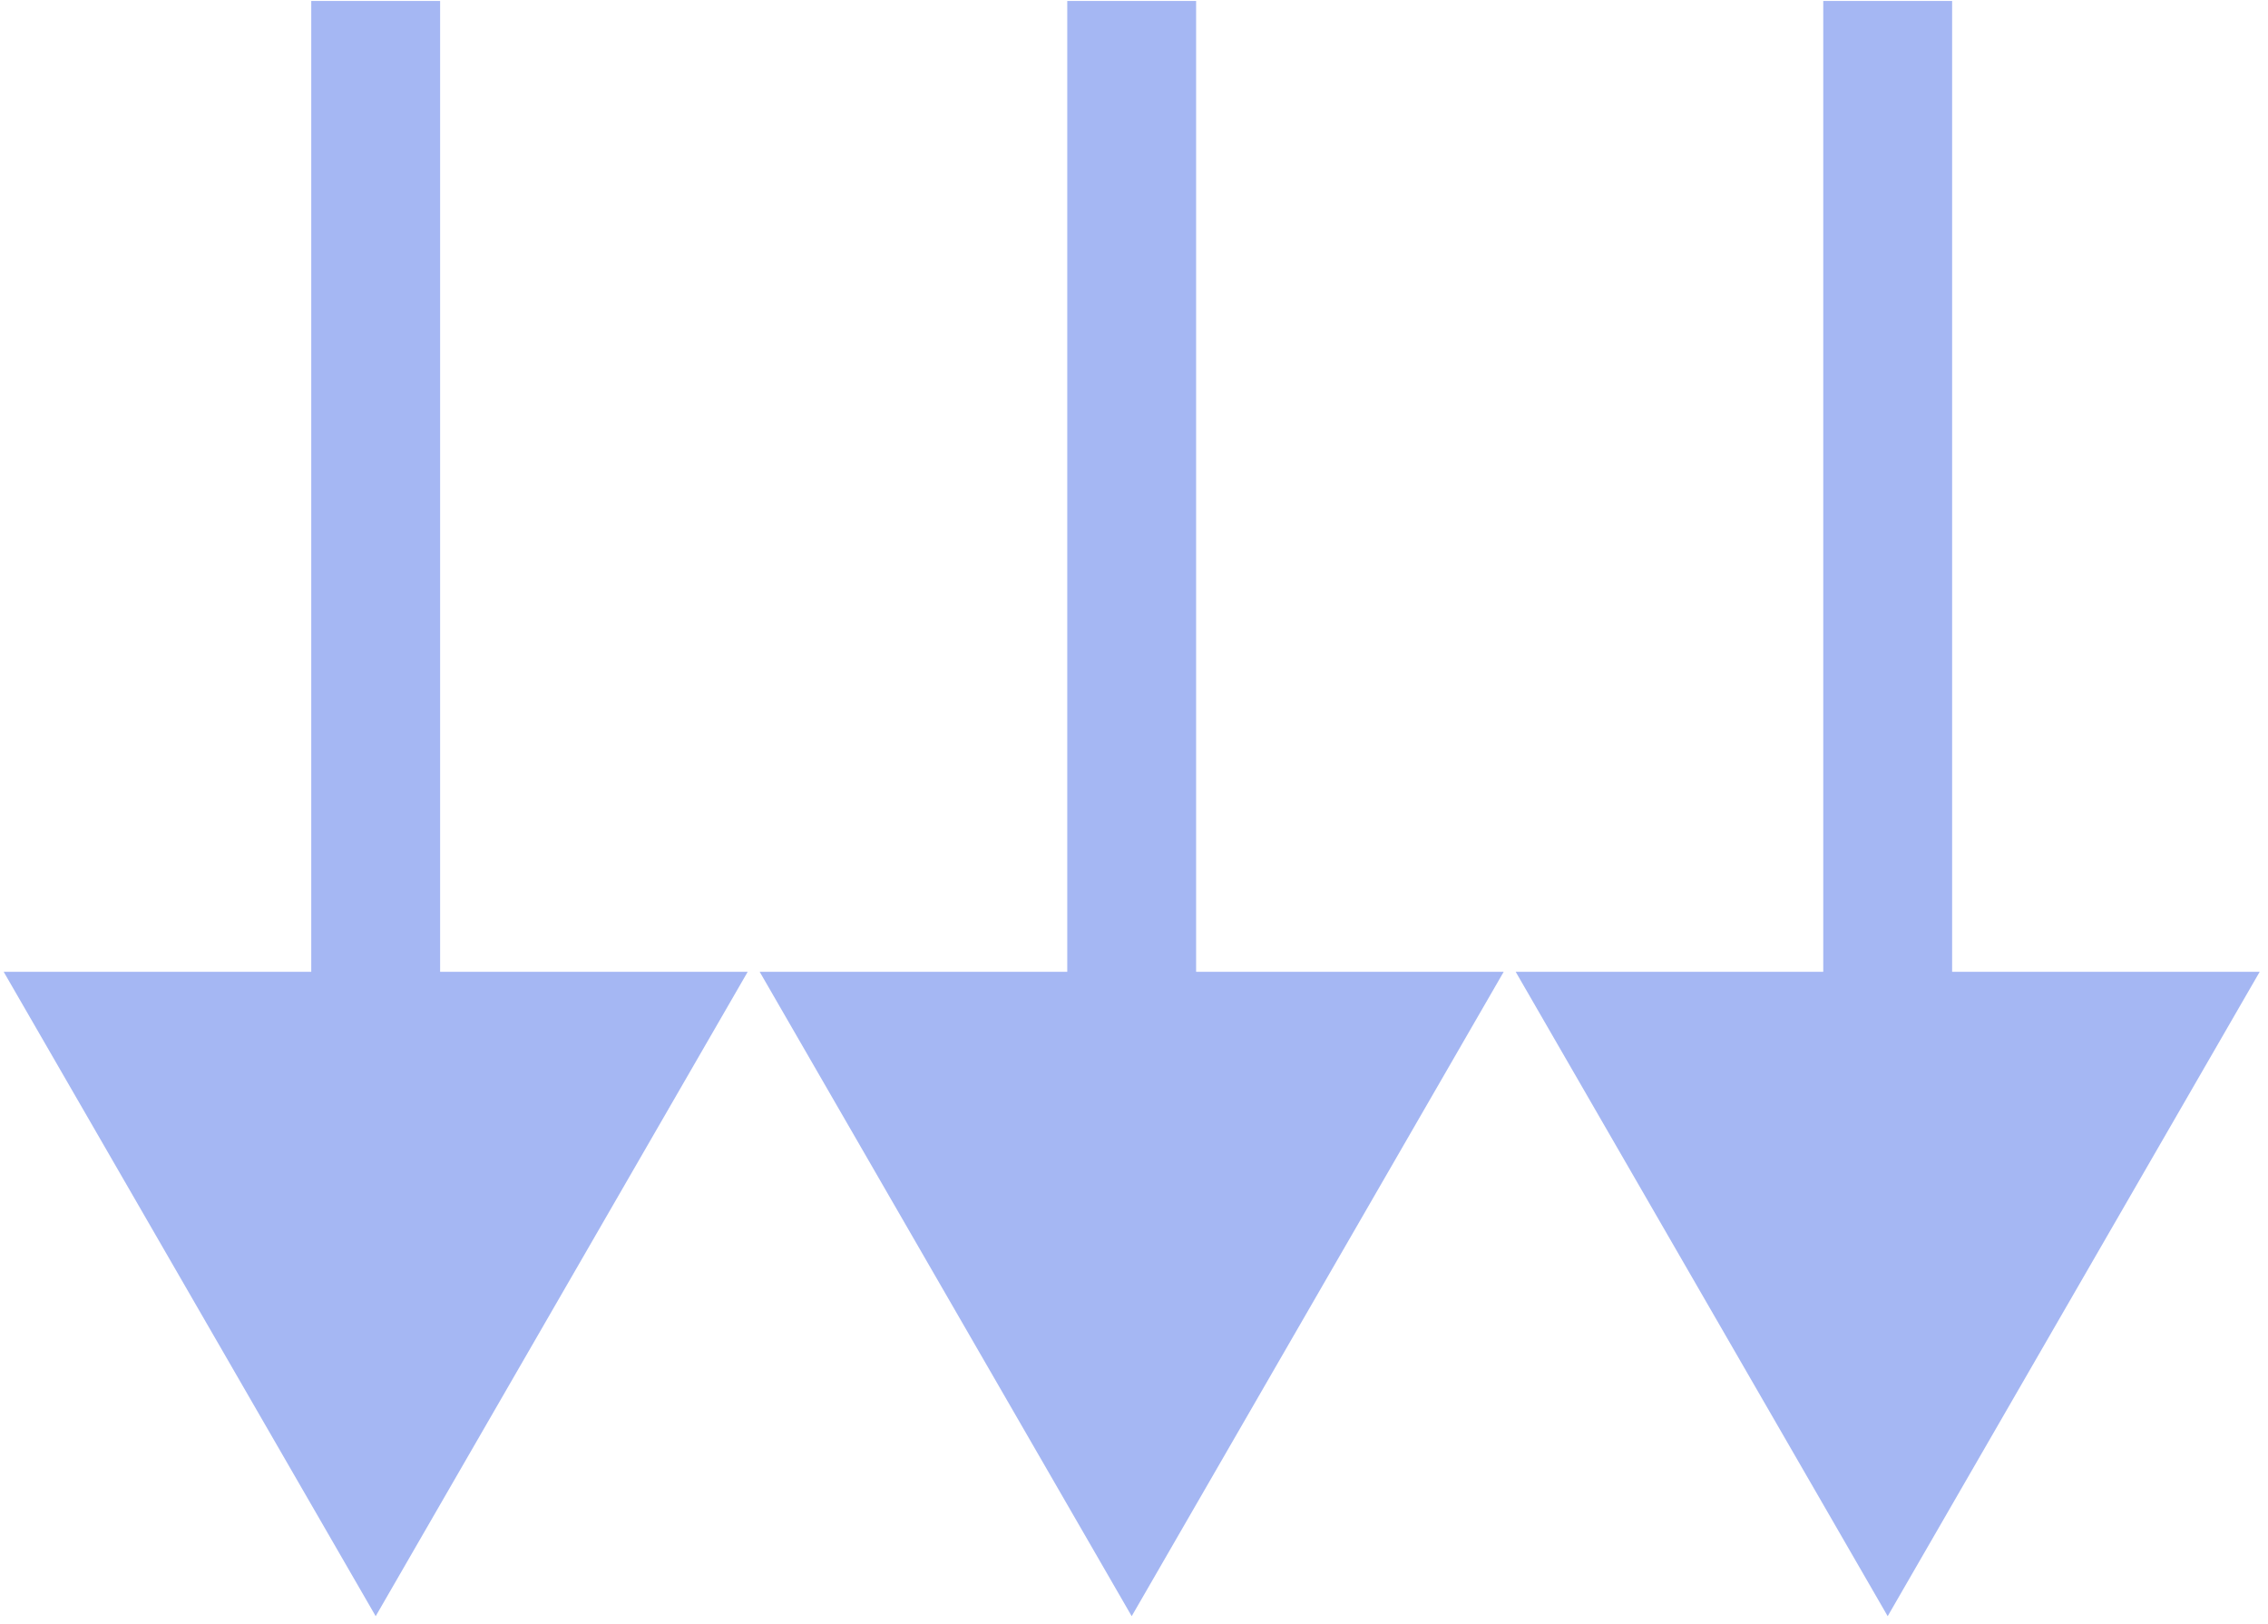 <svg width="264" height="189" viewBox="0 0 264 189" fill="none" xmlns="http://www.w3.org/2000/svg">
<path d="M43.731 188.115L87.032 113.115L0.43 113.115L43.731 188.115ZM36.231 0.115L36.231 120.615L51.231 120.615L51.231 0.115L36.231 0.115Z" fill="#A5B7F3"/>
<path d="M131.731 188.115L175.032 113.115L88.43 113.115L131.731 188.115ZM124.231 0.115L124.231 120.615L139.231 120.615L139.231 0.115L124.231 0.115Z" fill="#A5B7F3"/>
<path d="M219.731 188.115L263.032 113.115L176.43 113.115L219.731 188.115ZM212.231 0.115L212.231 120.615L227.231 120.615L227.231 0.115L212.231 0.115Z" fill="#A5B7F3"/>
</svg>
